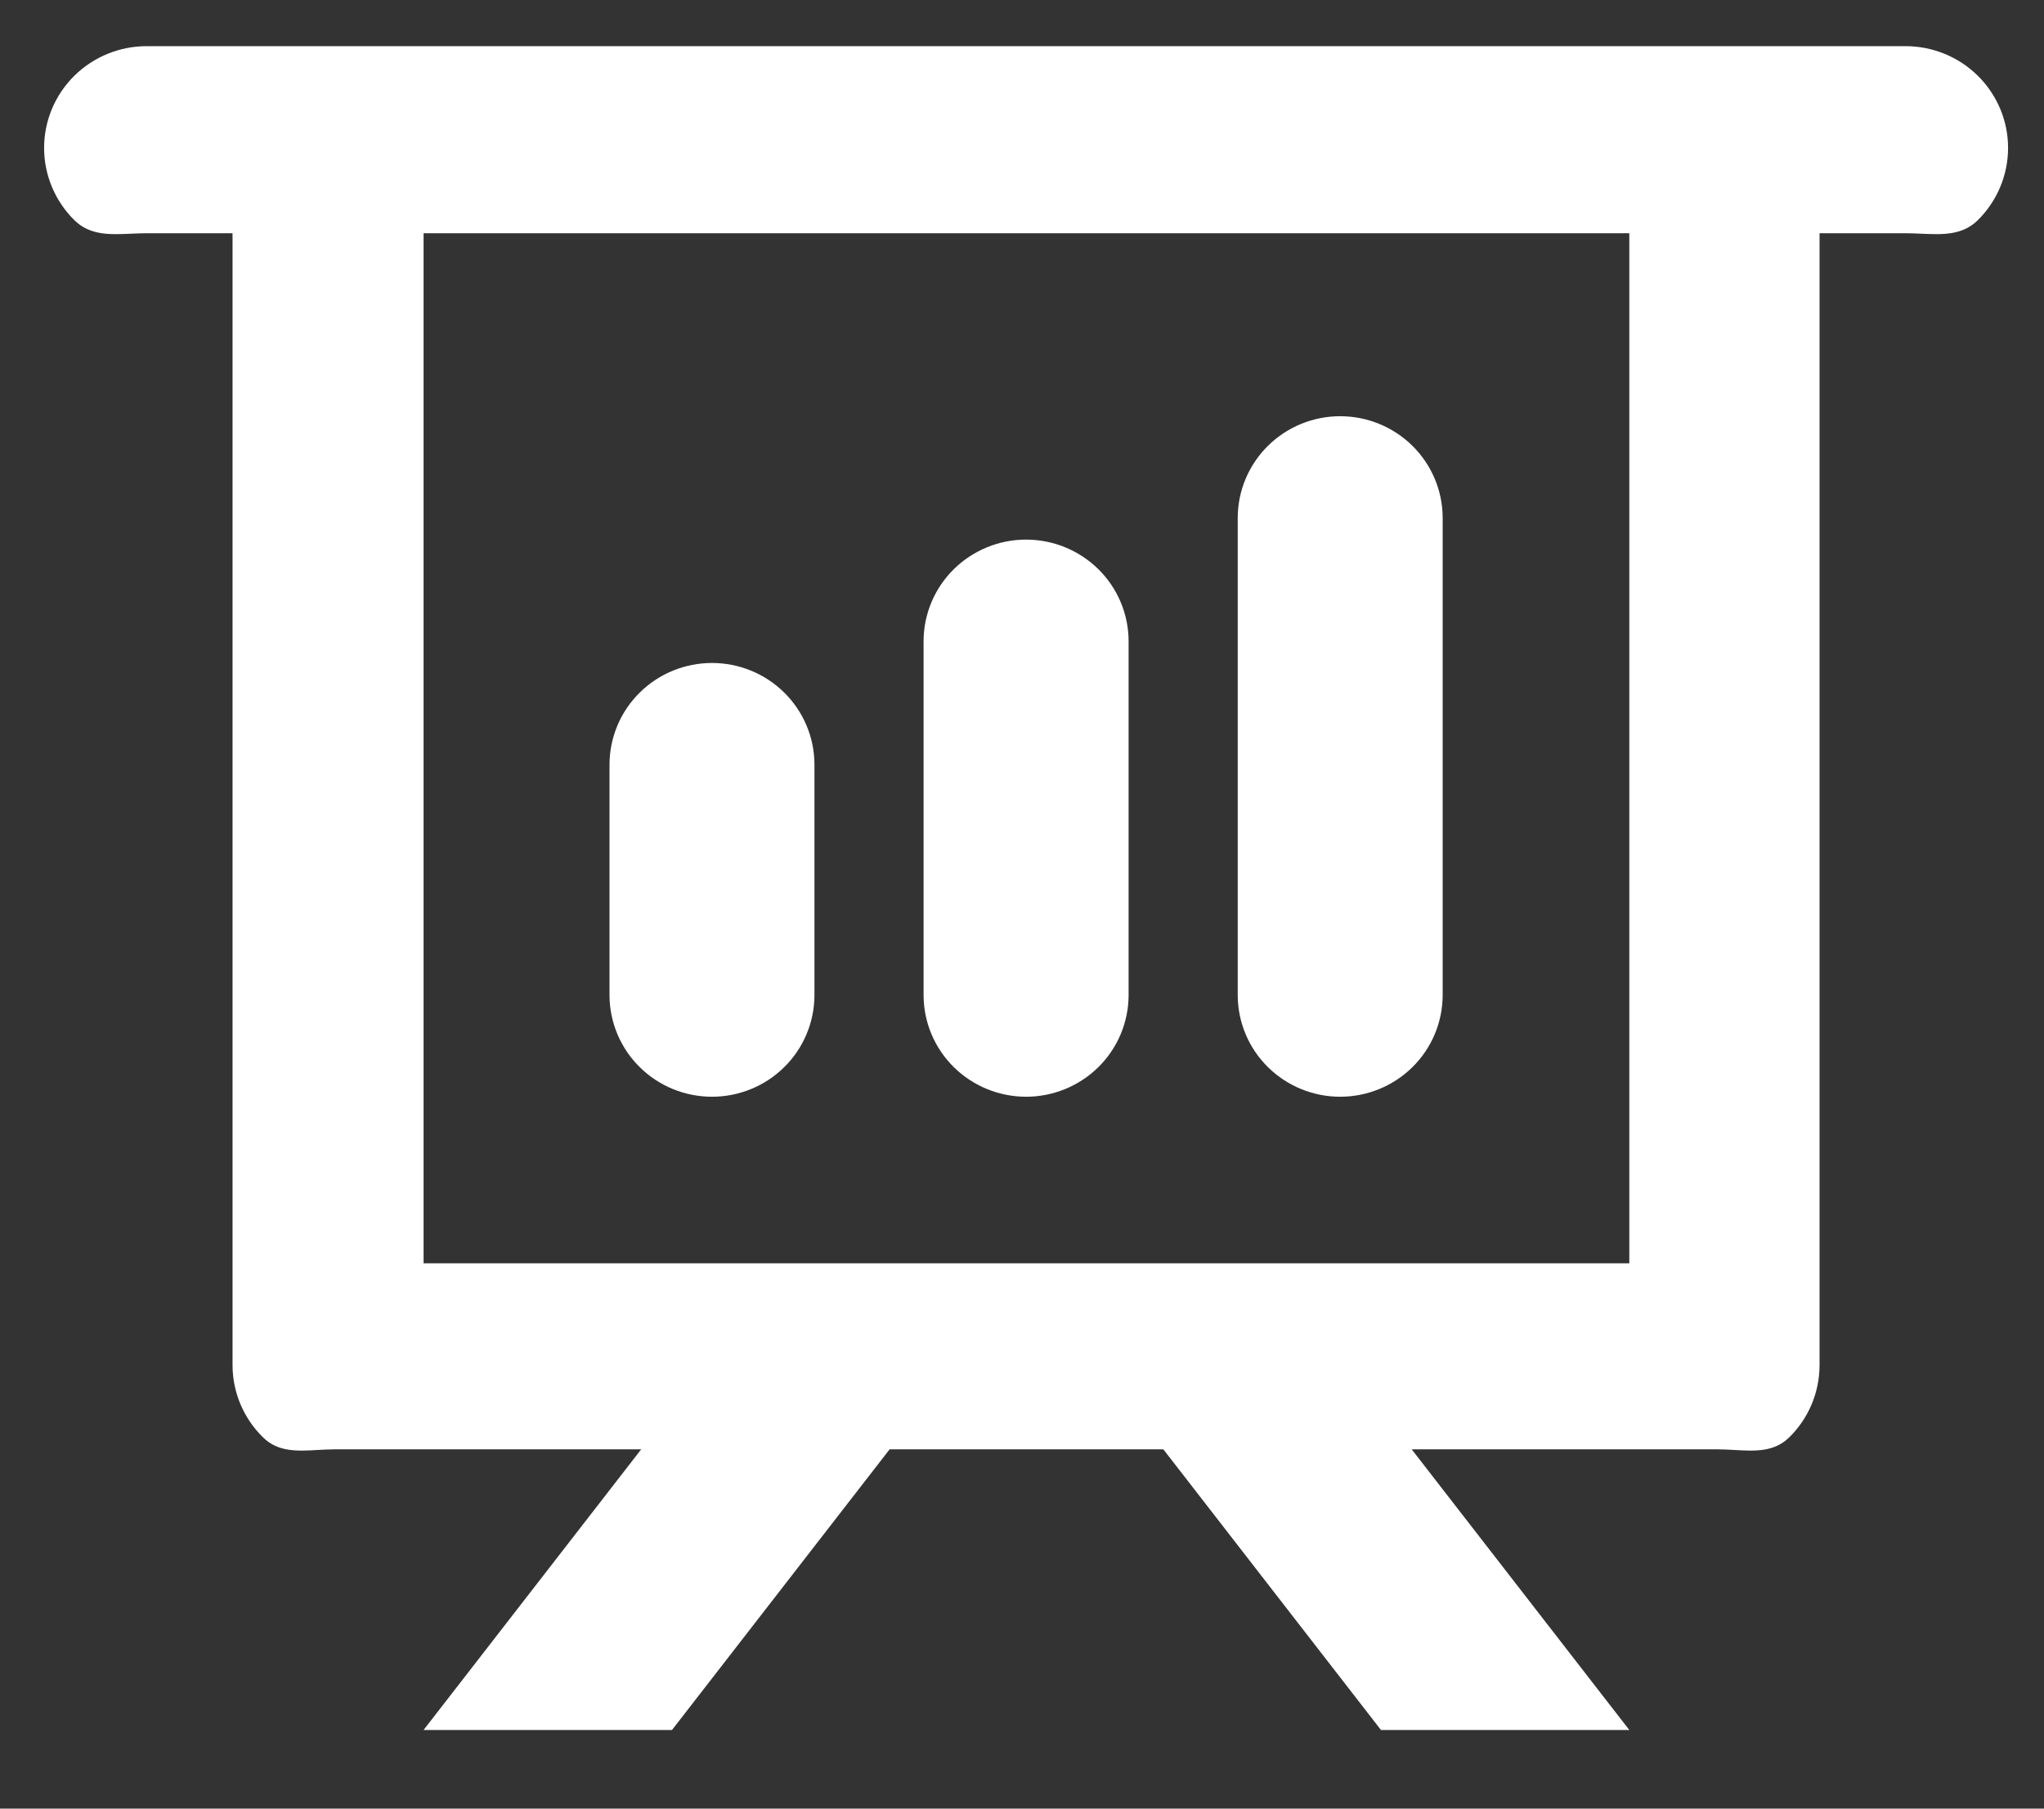 <svg width="26" height="23" viewBox="0 0 26 23" fill="none" xmlns="http://www.w3.org/2000/svg">
<rect x="0" y="0" width="26" height="23" fill="#333333" stroke="none"/>
<path fill-rule="evenodd" clip-rule="evenodd" d="M1.865 0.587C1.524 0.587 1.194 0.72 0.948 0.961C0.702 1.203 0.561 1.533 0.561 1.881C0.561 2.229 0.702 2.56 0.948 2.802C1.146 2.995 1.397 2.984 1.666 2.972C1.731 2.969 1.798 2.966 1.865 2.966H2.958V17.359C2.958 17.707 3.099 18.038 3.346 18.279C3.538 18.468 3.782 18.454 4.043 18.439C4.115 18.435 4.188 18.431 4.262 18.431H8.156L5.388 22H8.548L11.316 18.431H14.798L17.566 22H20.725L17.957 18.431H21.842C21.916 18.431 21.989 18.435 22.061 18.439C22.322 18.454 22.566 18.468 22.759 18.279C23.005 18.038 23.145 17.707 23.145 17.359V2.966H24.239C24.306 2.966 24.373 2.969 24.438 2.972C24.707 2.984 24.958 2.995 25.156 2.802C25.402 2.56 25.543 2.229 25.543 1.881C25.543 1.533 25.402 1.203 25.156 0.961C24.91 0.72 24.58 0.587 24.239 0.587H1.865ZM5.388 16.065V2.966H20.725V16.065H5.388ZM17.047 5.293C16.706 5.293 16.376 5.426 16.131 5.667C15.885 5.909 15.744 6.239 15.744 6.588V12.653C15.744 13.001 15.885 13.332 16.131 13.573C16.376 13.814 16.706 13.947 17.047 13.947C17.389 13.947 17.718 13.814 17.964 13.573C18.21 13.332 18.351 13.001 18.351 12.653V6.588C18.351 6.239 18.21 5.909 17.964 5.667C17.718 5.426 17.389 5.293 17.047 5.293ZM13.052 6.862C12.711 6.862 12.381 6.995 12.135 7.236C11.889 7.477 11.748 7.808 11.748 8.156V12.653C11.748 13.001 11.889 13.332 12.135 13.573C12.381 13.814 12.711 13.947 13.052 13.947C13.393 13.947 13.723 13.814 13.969 13.573C14.215 13.332 14.356 13.001 14.356 12.653V8.156C14.356 7.808 14.215 7.477 13.969 7.236C13.723 6.995 13.393 6.862 13.052 6.862ZM9.057 8.431C8.715 8.431 8.385 8.564 8.14 8.805C7.894 9.046 7.753 9.377 7.753 9.725V12.653C7.753 13.001 7.894 13.332 8.14 13.573C8.385 13.814 8.715 13.947 9.057 13.947C9.398 13.947 9.728 13.814 9.973 13.573C10.219 13.332 10.36 13.001 10.36 12.653V9.725C10.36 9.377 10.219 9.046 9.973 8.805C9.728 8.564 9.398 8.431 9.057 8.431Z" fill="white"/>
</svg>
